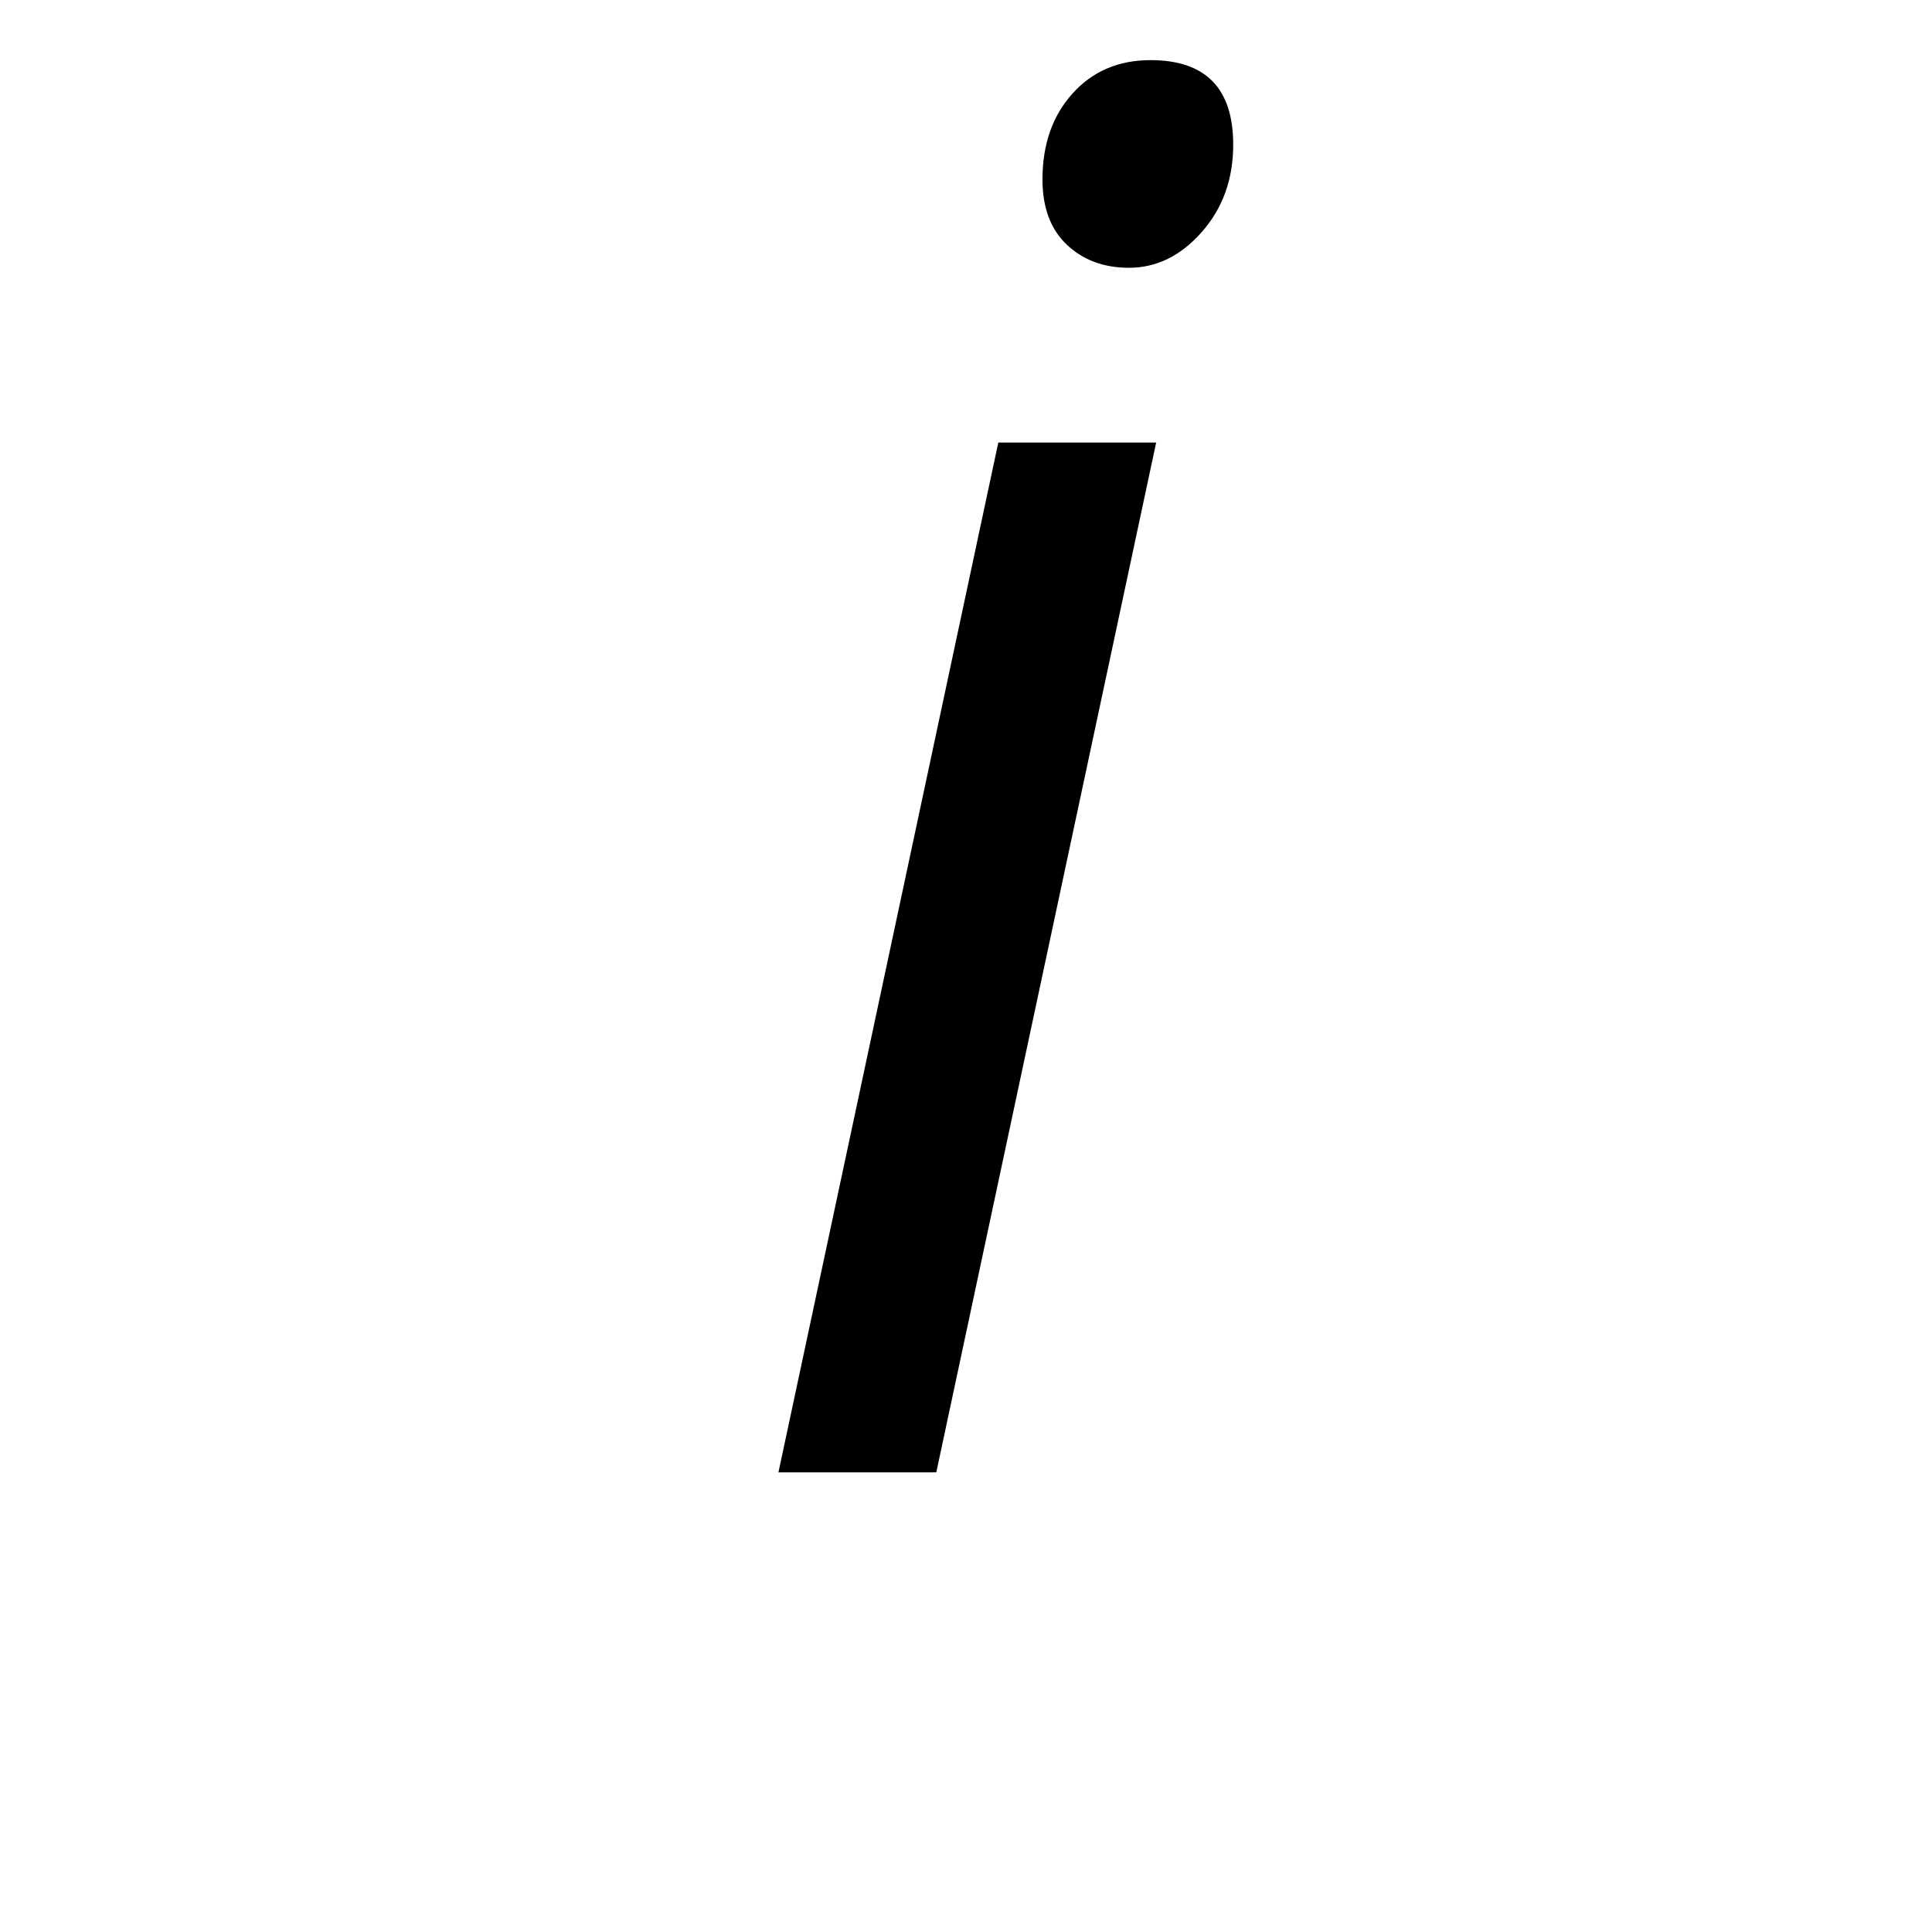 <svg height="512" width="512" xmlns="http://www.w3.org/2000/svg">
<style>
path { fill: black; fill-rule: nonzero; }
</style>
<g transform="scale(0.249) translate(769.5, 1567) scale(1, -1)">
<path d="M227,0 l-168,0 l234,1096 l168,0 l-234,-1096 z M340,1376 q0,56,32,91.5 q32,35.5,83,35.5 q88,0,88,-90 q0,-55,-33.5,-93 q-33.5,-38,-77.5,-38 q-40,0,-66,24.5 q-26,24.5,-26,69.5 z"/>
</g>
</svg>